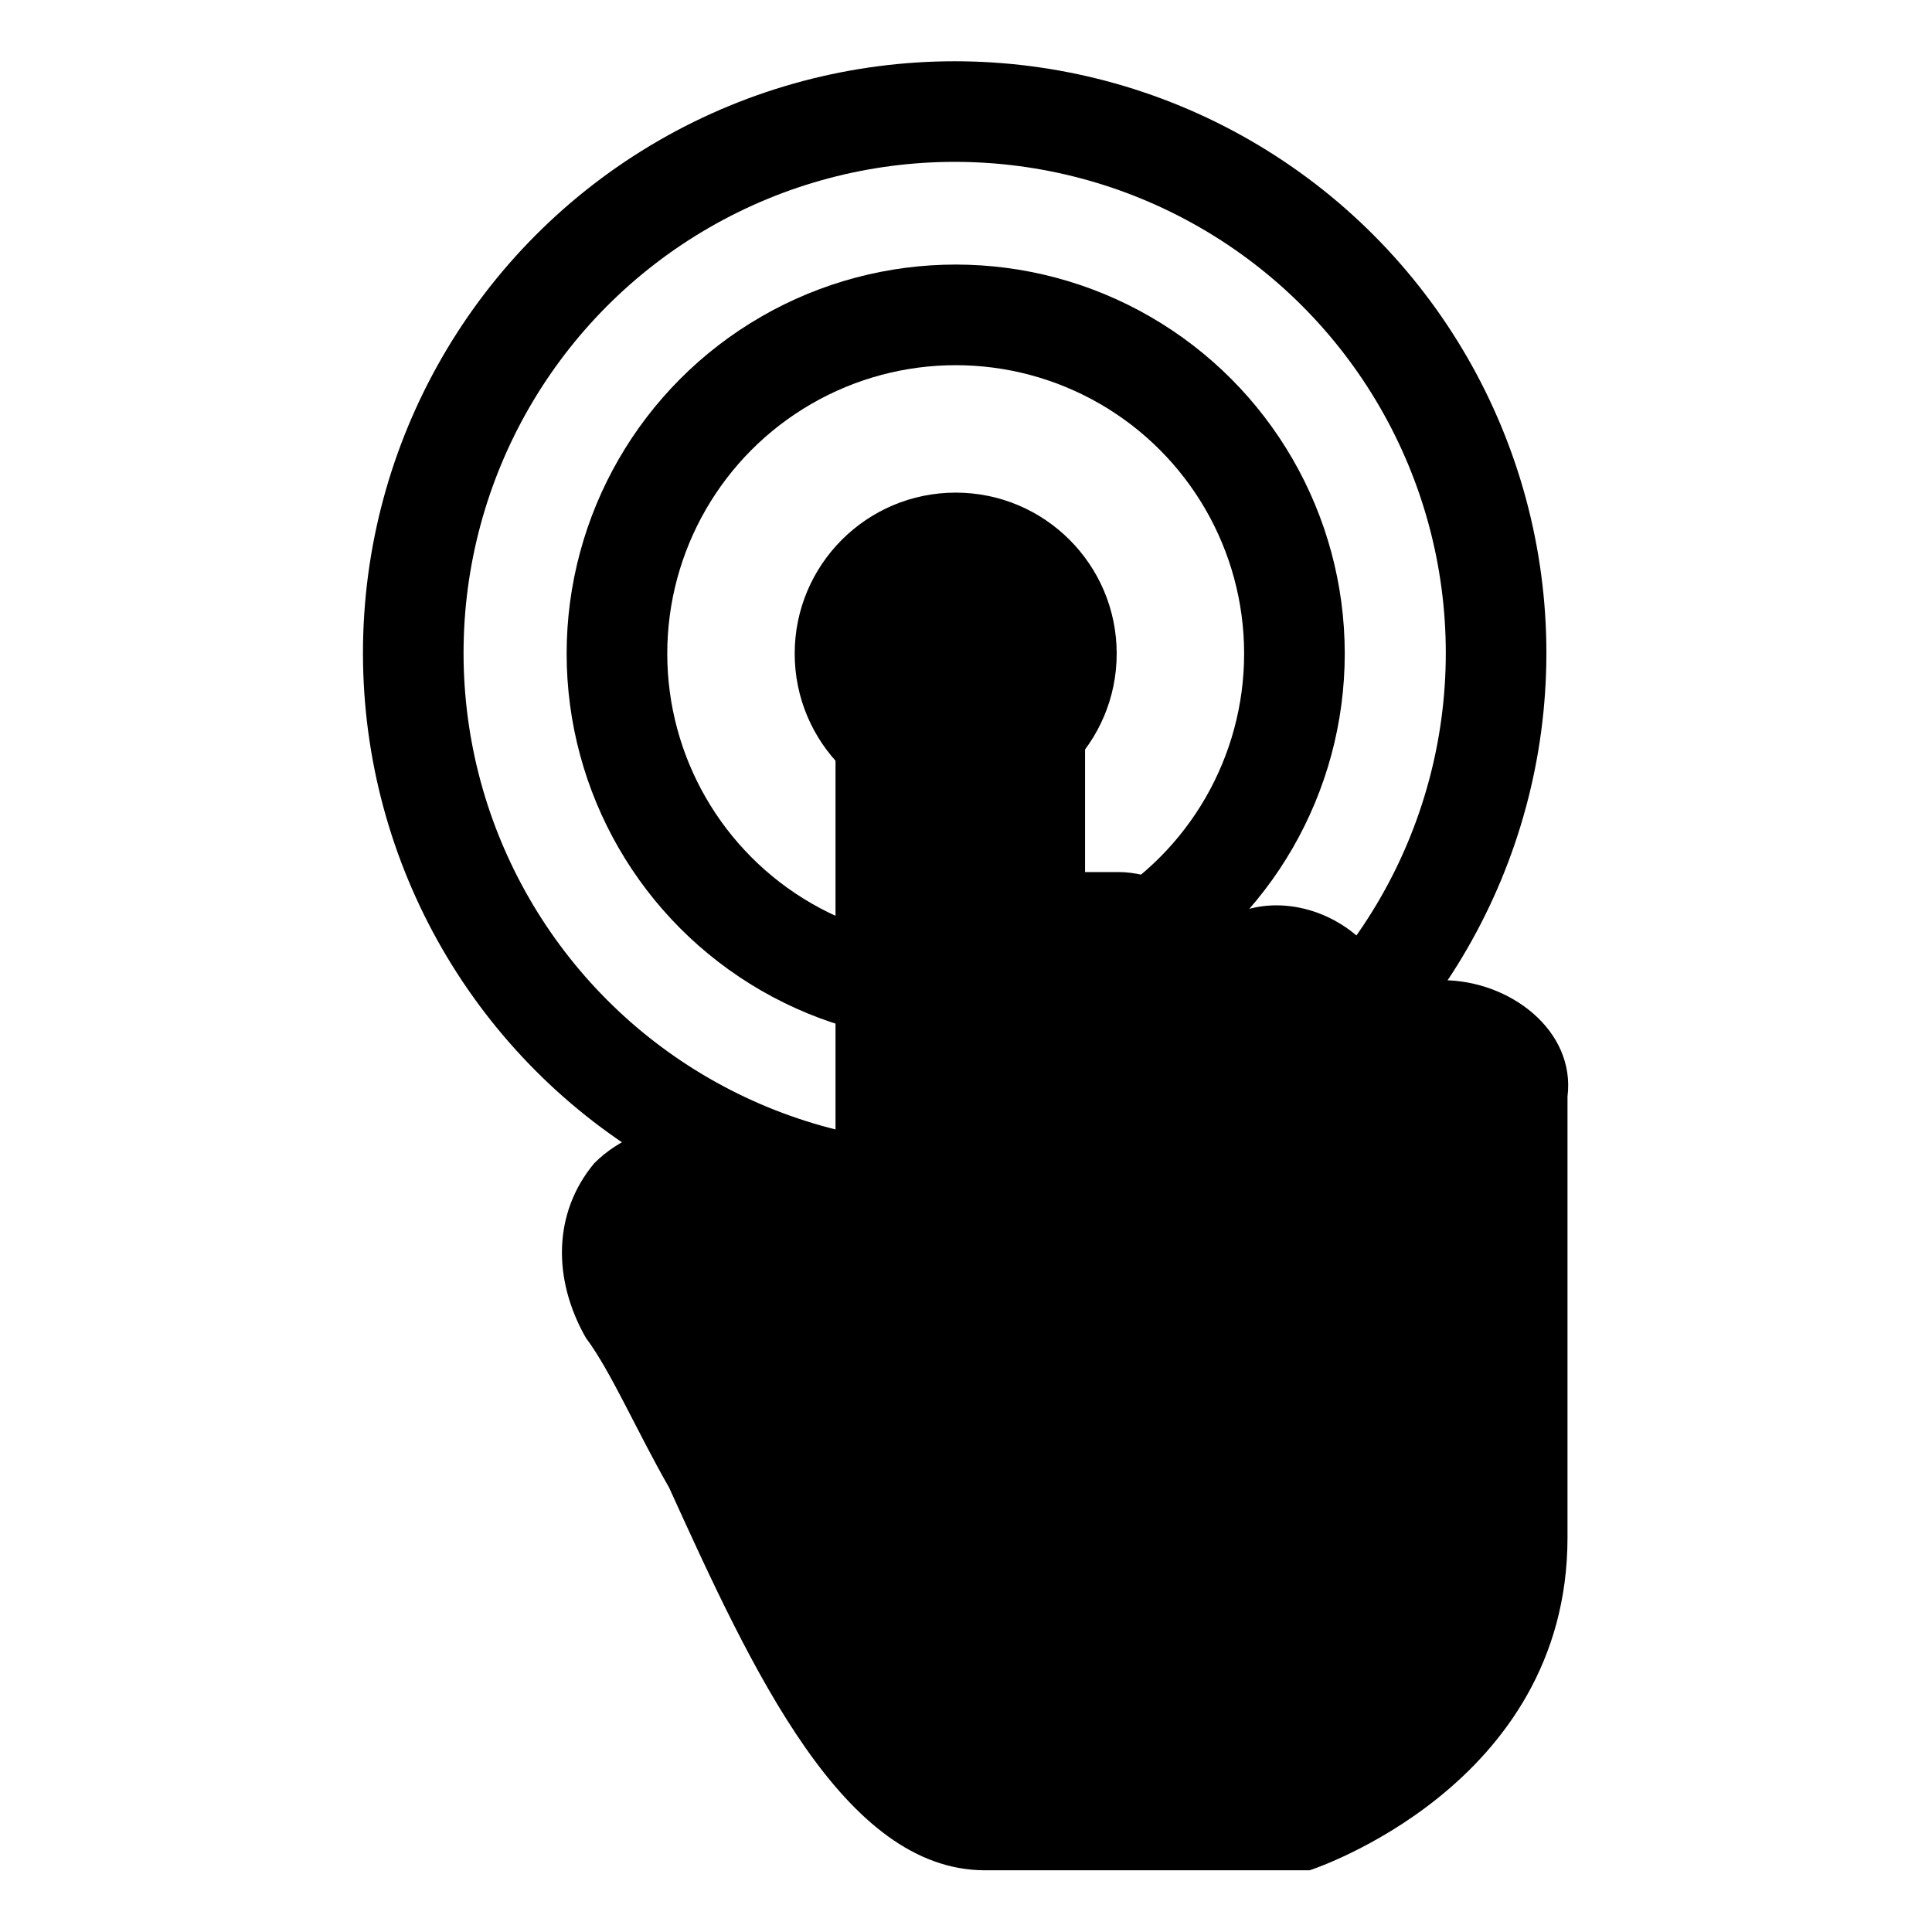 <?xml version="1.0" encoding="UTF-8" standalone="no"?>
<svg
   xmlns:dc="http://purl.org/dc/elements/1.1/"
   xmlns:cc="http://creativecommons.org/ns#"
   xmlns:rdf="http://www.w3.org/1999/02/22-rdf-syntax-ns#"
   xmlns:svg="http://www.w3.org/2000/svg"
   xmlns="http://www.w3.org/2000/svg"
   xmlns:sodipodi="http://sodipodi.sourceforge.net/DTD/sodipodi-0.dtd"
   xmlns:inkscape="http://www.inkscape.org/namespaces/inkscape"
   width="48mm"
   height="48mm"
   viewBox="0 0 48 48"
   version="1.1"
   id="svg8"
   inkscape:version="1.0.2-2 (e86c870879, 2021-01-15)"
   sodipodi:docname="gestures_double_tap.svg">
  <defs
     id="defs2">
    <rect
       x="97.16"
       y="38.454"
       width="25.351"
       height="21.889"
       id="rect935" />
  </defs>
  <sodipodi:namedview
     id="base"
     pagecolor="#ffffff"
     bordercolor="#666666"
     borderopacity="1.0"
     inkscape:pageopacity="0.0"
     inkscape:pageshadow="2"
     inkscape:zoom="2.8284271"
     inkscape:cx="50.797653"
     inkscape:cy="82.911863"
     inkscape:document-units="mm"
     inkscape:current-layer="g855"
     inkscape:document-rotation="0"
     showgrid="false"
     inkscape:window-width="1920"
     inkscape:window-height="1002"
     inkscape:window-x="-8"
     inkscape:window-y="-8"
     inkscape:window-maximized="1" />
  <g
     inkscape:label="Layer 1"
     inkscape:groupmode="layer"
     id="layer1"
     transform="translate(-74.49,-34.4)">
    <g
       id="g843"
       transform="translate(-0.256,-7.761)">
      <g
         id="g855">
        <g
           id="g844">
          <g
             id="g930"
             style="stroke-width:2.5;stroke-miterlimit:10;stroke-dasharray:none">
            <circle
               style="fill:#000000;fill-opacity:1;stroke:none;stroke-width:2.5;stroke-linecap:round;stroke-linejoin:round;stroke-miterlimit:10;stroke-dasharray:none;stroke-opacity:1"
               id="path866-3"
               cx="98.49"
               cy="58.4"
               r="4" />
            <circle
               style="fill:none;fill-opacity:1;stroke:#000000;stroke-width:2.5;stroke-linecap:round;stroke-linejoin:round;stroke-miterlimit:10;stroke-dasharray:none;stroke-opacity:1"
               id="path866-3-1"
               cx="98.49"
               cy="58.4"
               r="8.416" />
          </g>
          <g
             id="g930-0"
             style="stroke-width:2.022;stroke-miterlimit:10;stroke-dasharray:none"
             transform="matrix(1.236,0,0,1.236,-26.773,-17.301)">
            <circle
               style="fill:none;fill-opacity:1;stroke:#000000;stroke-width:2.022;stroke-linecap:round;stroke-linejoin:round;stroke-miterlimit:10;stroke-dasharray:none;stroke-opacity:1"
               id="path866-3-1-6"
               cx="101.325"
               cy="61.234"
               r="10.883" />
          </g>
        </g>
        <path
           d="m 110.59,66.514 c -0.413,0 -0.827,0 -1.24,0.207 -0.413,-1.24 -1.653,-2.067 -2.893,-2.067 -0.62,0 -1.033,0.207 -1.653,0.413 -0.62,-0.827 -1.447,-1.24 -2.273,-1.24 h -0.827 v -5.167 c 0,-1.653 -1.447,-3.1 -3.1,-3.1 -1.653,0 -3.1,1.447 -3.1,3.1 V 72.301 l -1.447,-1.24 c -1.24,-1.24 -3.307,-1.24 -4.547,0 -1.033,1.24 -1.033,2.893 -0.207,4.34 0.62,0.827 1.24,2.273 2.067,3.72 2.067,4.547 4.34,9.507 7.853,9.507 h 8.06 c 0,0 6.407,-2.067 6.407,-8.267 V 69.407 c 0.206,-1.653 -1.447,-2.893 -3.1,-2.893 z"
           id="path2"
           style="fill:#000000;fill-opacity:1;stroke:none;stroke-width:2.067;stroke-miterlimit:10;stroke-dasharray:none;stroke-opacity:1"
           sodipodi:nodetypes="ccscscssscccccscsccc" />
      </g>
    </g>
  </g>
</svg>
